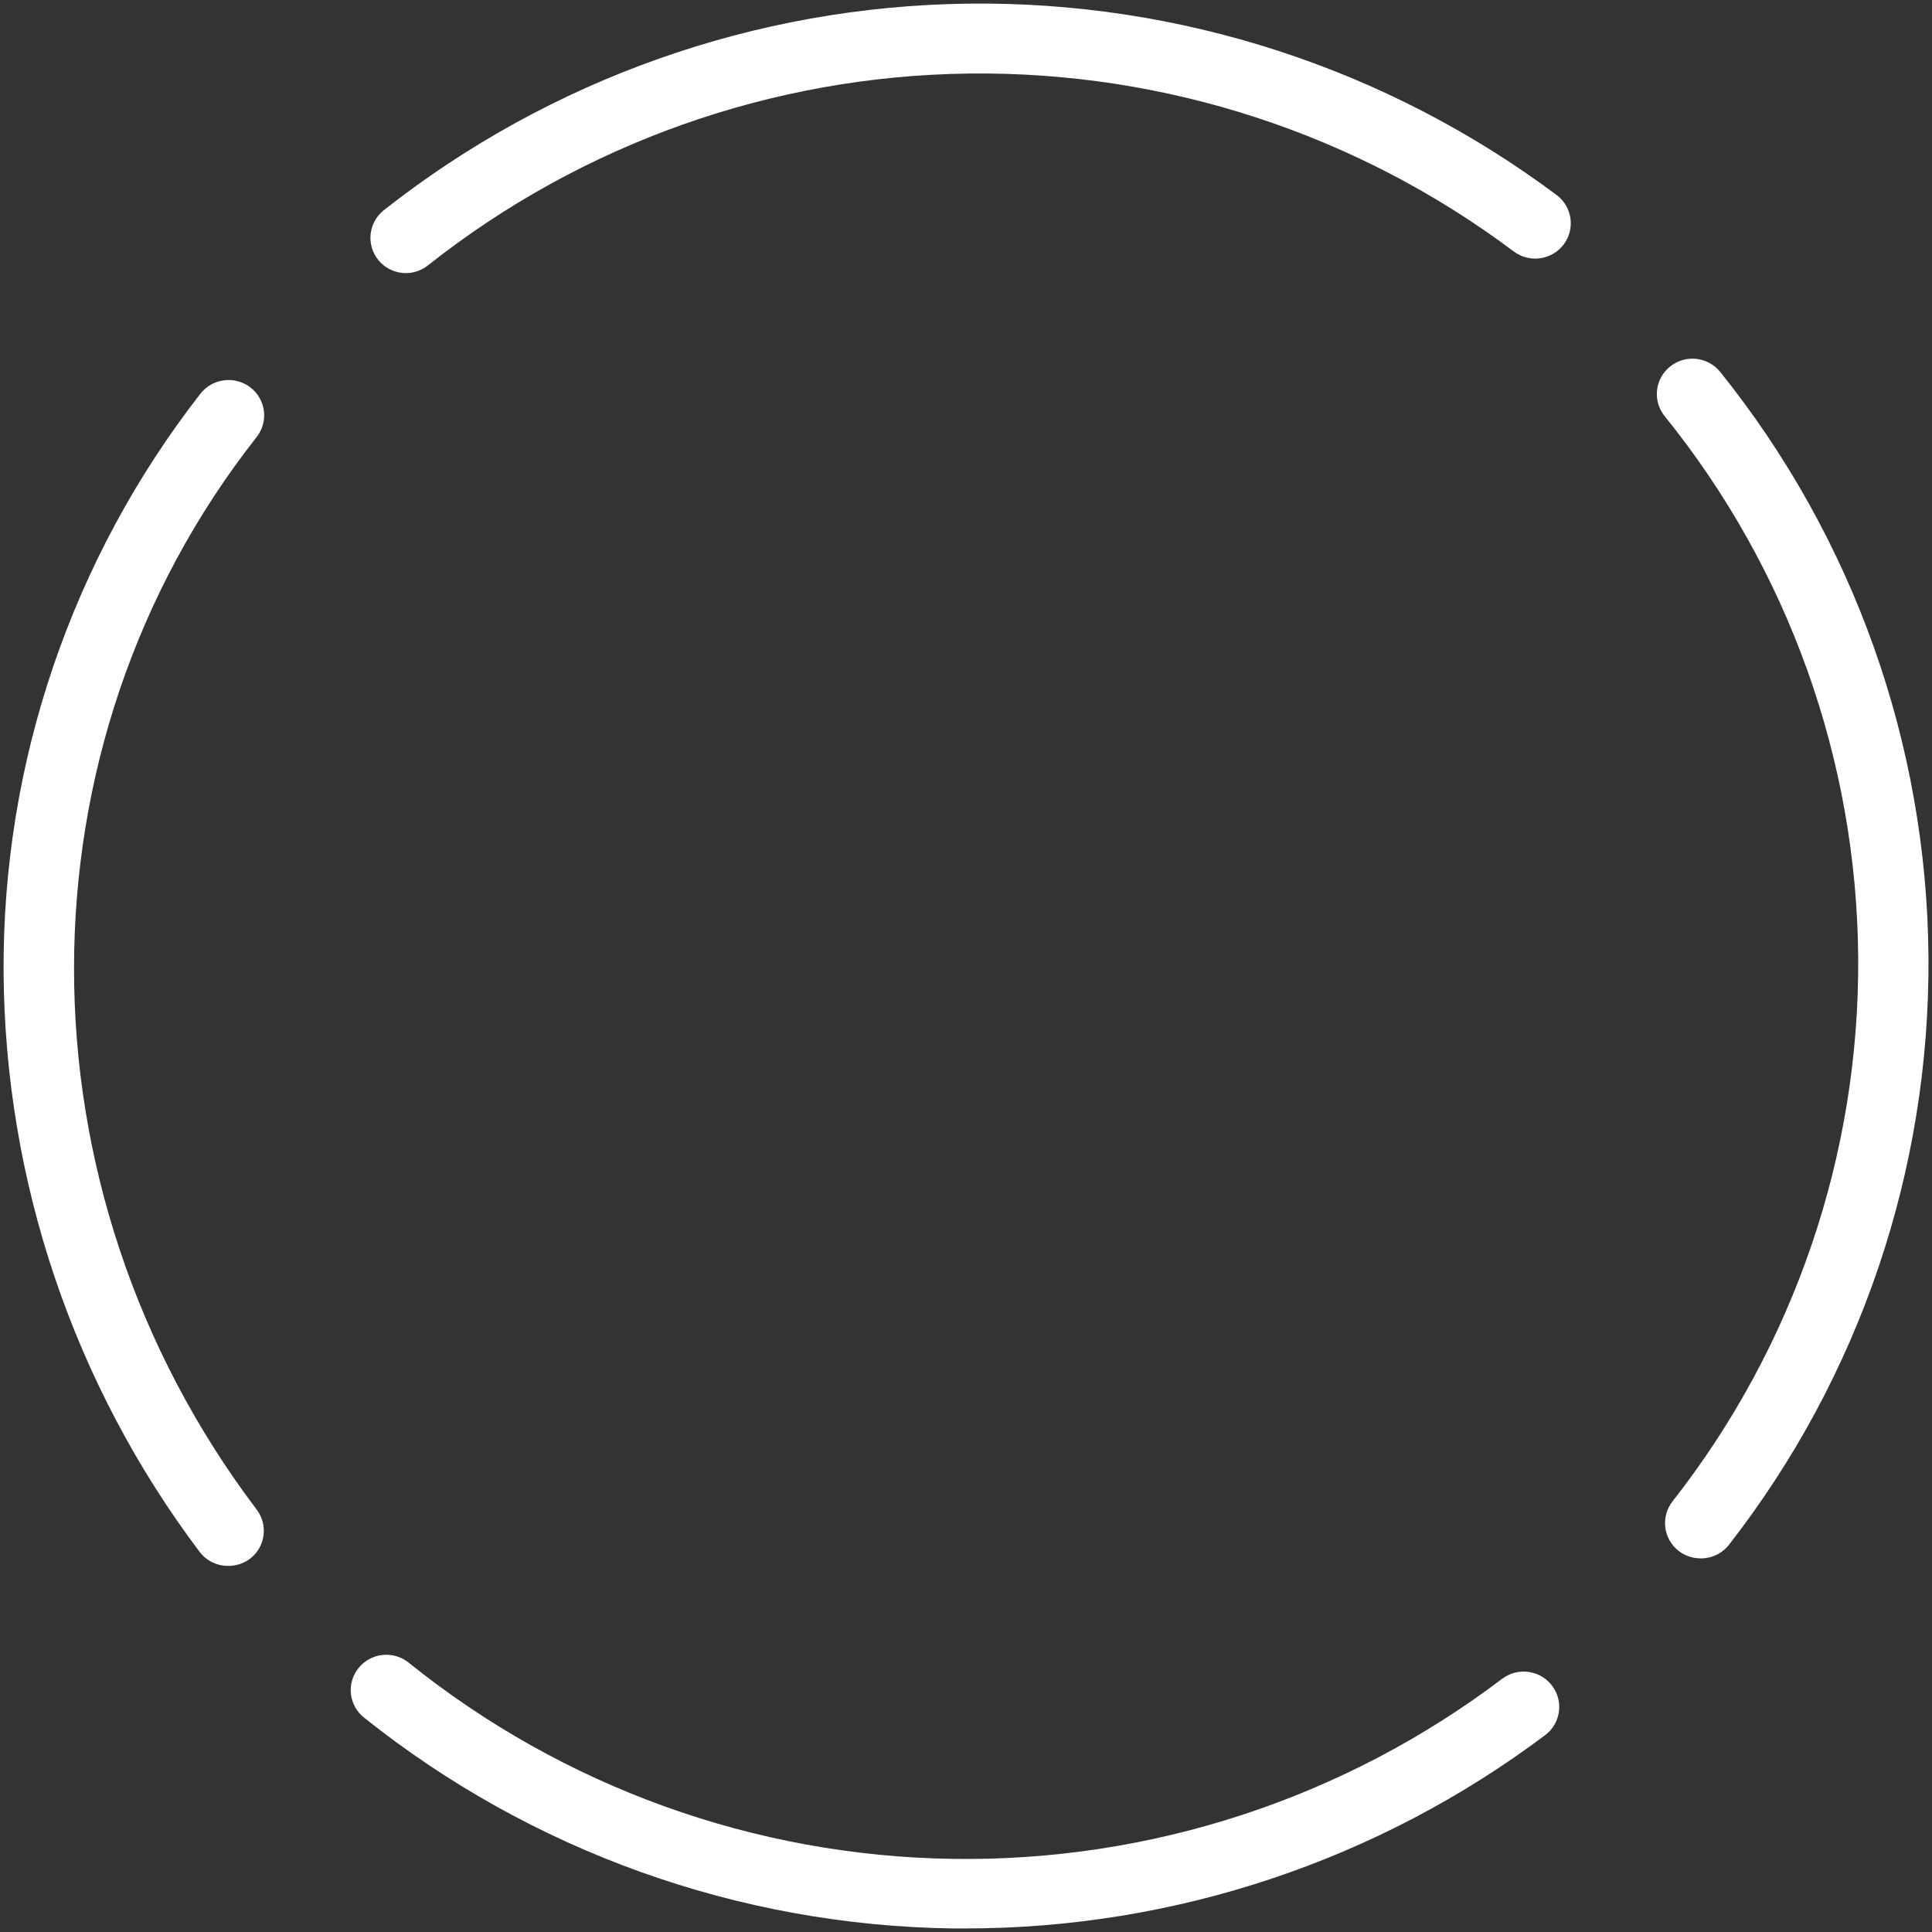 <svg width="326" height="326" viewBox="0 0 326 326" fill="none" xmlns="http://www.w3.org/2000/svg">
<rect x="0" y="0" width="326" height="326" fill="#333333" stroke="none"/>
<path d="M38.477 264.222C37.544 264.224 36.623 264.009 35.788 263.594C34.953 263.18 34.225 262.576 33.663 261.832C12.41 233.607 0.817 199.284 0.604 163.952C0.419 128.628 12.125 94.27 33.837 66.407C34.825 65.162 36.265 64.356 37.843 64.165C39.422 63.974 41.012 64.413 42.27 65.387C42.89 65.865 43.409 66.463 43.797 67.143C44.185 67.824 44.435 68.575 44.531 69.353C44.627 70.131 44.568 70.92 44.357 71.675C44.146 72.429 43.787 73.135 43.302 73.75C2.228 125.95 2.216 200.376 43.302 254.71C43.777 255.332 44.124 256.043 44.322 256.8C44.521 257.557 44.568 258.347 44.46 259.122C44.352 259.897 44.092 260.644 43.694 261.318C43.296 261.992 42.769 262.581 42.142 263.05C41.081 263.831 39.793 264.242 38.477 264.222Z" fill="white"/>
<path d="M162.999 325.399H160.679C124.558 324.876 89.636 312.356 61.41 289.81C60.797 289.322 60.287 288.717 59.91 288.03C59.532 287.343 59.295 286.588 59.212 285.809C59.129 285.03 59.202 284.242 59.425 283.491C59.649 282.74 60.02 282.041 60.517 281.435C61.522 280.202 62.975 279.417 64.557 279.252C66.139 279.087 67.723 279.554 68.961 280.553C95.01 301.517 127.319 313.171 160.752 313.663C194.184 314.155 226.822 303.456 253.476 283.268C254.747 282.311 256.345 281.896 257.92 282.113C259.496 282.33 260.922 283.162 261.886 284.428C262.361 285.051 262.708 285.762 262.907 286.52C263.106 287.279 263.153 288.069 263.045 288.845C262.937 289.622 262.677 290.369 262.279 291.044C261.881 291.719 261.353 292.309 260.726 292.78C232.538 313.94 198.246 325.386 162.999 325.399Z" fill="white"/>
<path d="M286.952 262.956C285.624 262.957 284.332 262.521 283.275 261.715C282.654 261.237 282.132 260.642 281.742 259.962C281.352 259.283 281.099 258.533 281 257.755C280.901 256.978 280.957 256.188 281.164 255.432C281.371 254.676 281.726 253.969 282.208 253.351C302.74 227.175 313.788 194.809 313.546 161.542C313.303 128.274 301.785 96.073 280.874 70.199C280.383 69.587 280.018 68.885 279.801 68.131C279.583 67.378 279.518 66.589 279.607 65.81C279.697 65.031 279.94 64.278 280.323 63.593C280.705 62.909 281.22 62.307 281.837 61.824C283.082 60.835 284.667 60.379 286.247 60.555C287.827 60.731 289.273 61.525 290.27 62.763C312.755 90.765 325.134 125.535 325.403 161.447C325.673 197.359 313.817 232.311 291.755 260.647C291.186 261.376 290.457 261.964 289.624 262.364C288.791 262.765 287.877 262.967 286.952 262.956Z" fill="white"/>
<path d="M68.508 46.084C67.608 46.087 66.718 45.888 65.904 45.5C65.091 45.112 64.376 44.547 63.81 43.846C63.32 43.234 62.956 42.532 62.739 41.779C62.521 41.027 62.454 40.238 62.543 39.46C62.631 38.681 62.873 37.928 63.254 37.243C63.634 36.559 64.147 35.956 64.762 35.47C92.873 13.328 127.503 1.076 163.285 0.615C199.067 0.153 234.001 11.508 262.674 32.918C263.301 33.389 263.829 33.978 264.227 34.654C264.625 35.329 264.886 36.076 264.994 36.853C265.101 37.629 265.054 38.419 264.855 39.178C264.657 39.936 264.309 40.647 263.834 41.27C262.868 42.533 261.443 43.363 259.868 43.58C258.293 43.798 256.696 43.384 255.424 42.43C228.916 22.545 196.574 11.989 163.439 12.409C130.304 12.828 98.239 24.2 72.243 44.75C71.185 45.605 69.868 46.075 68.508 46.084Z" fill="white"/>
</svg>

